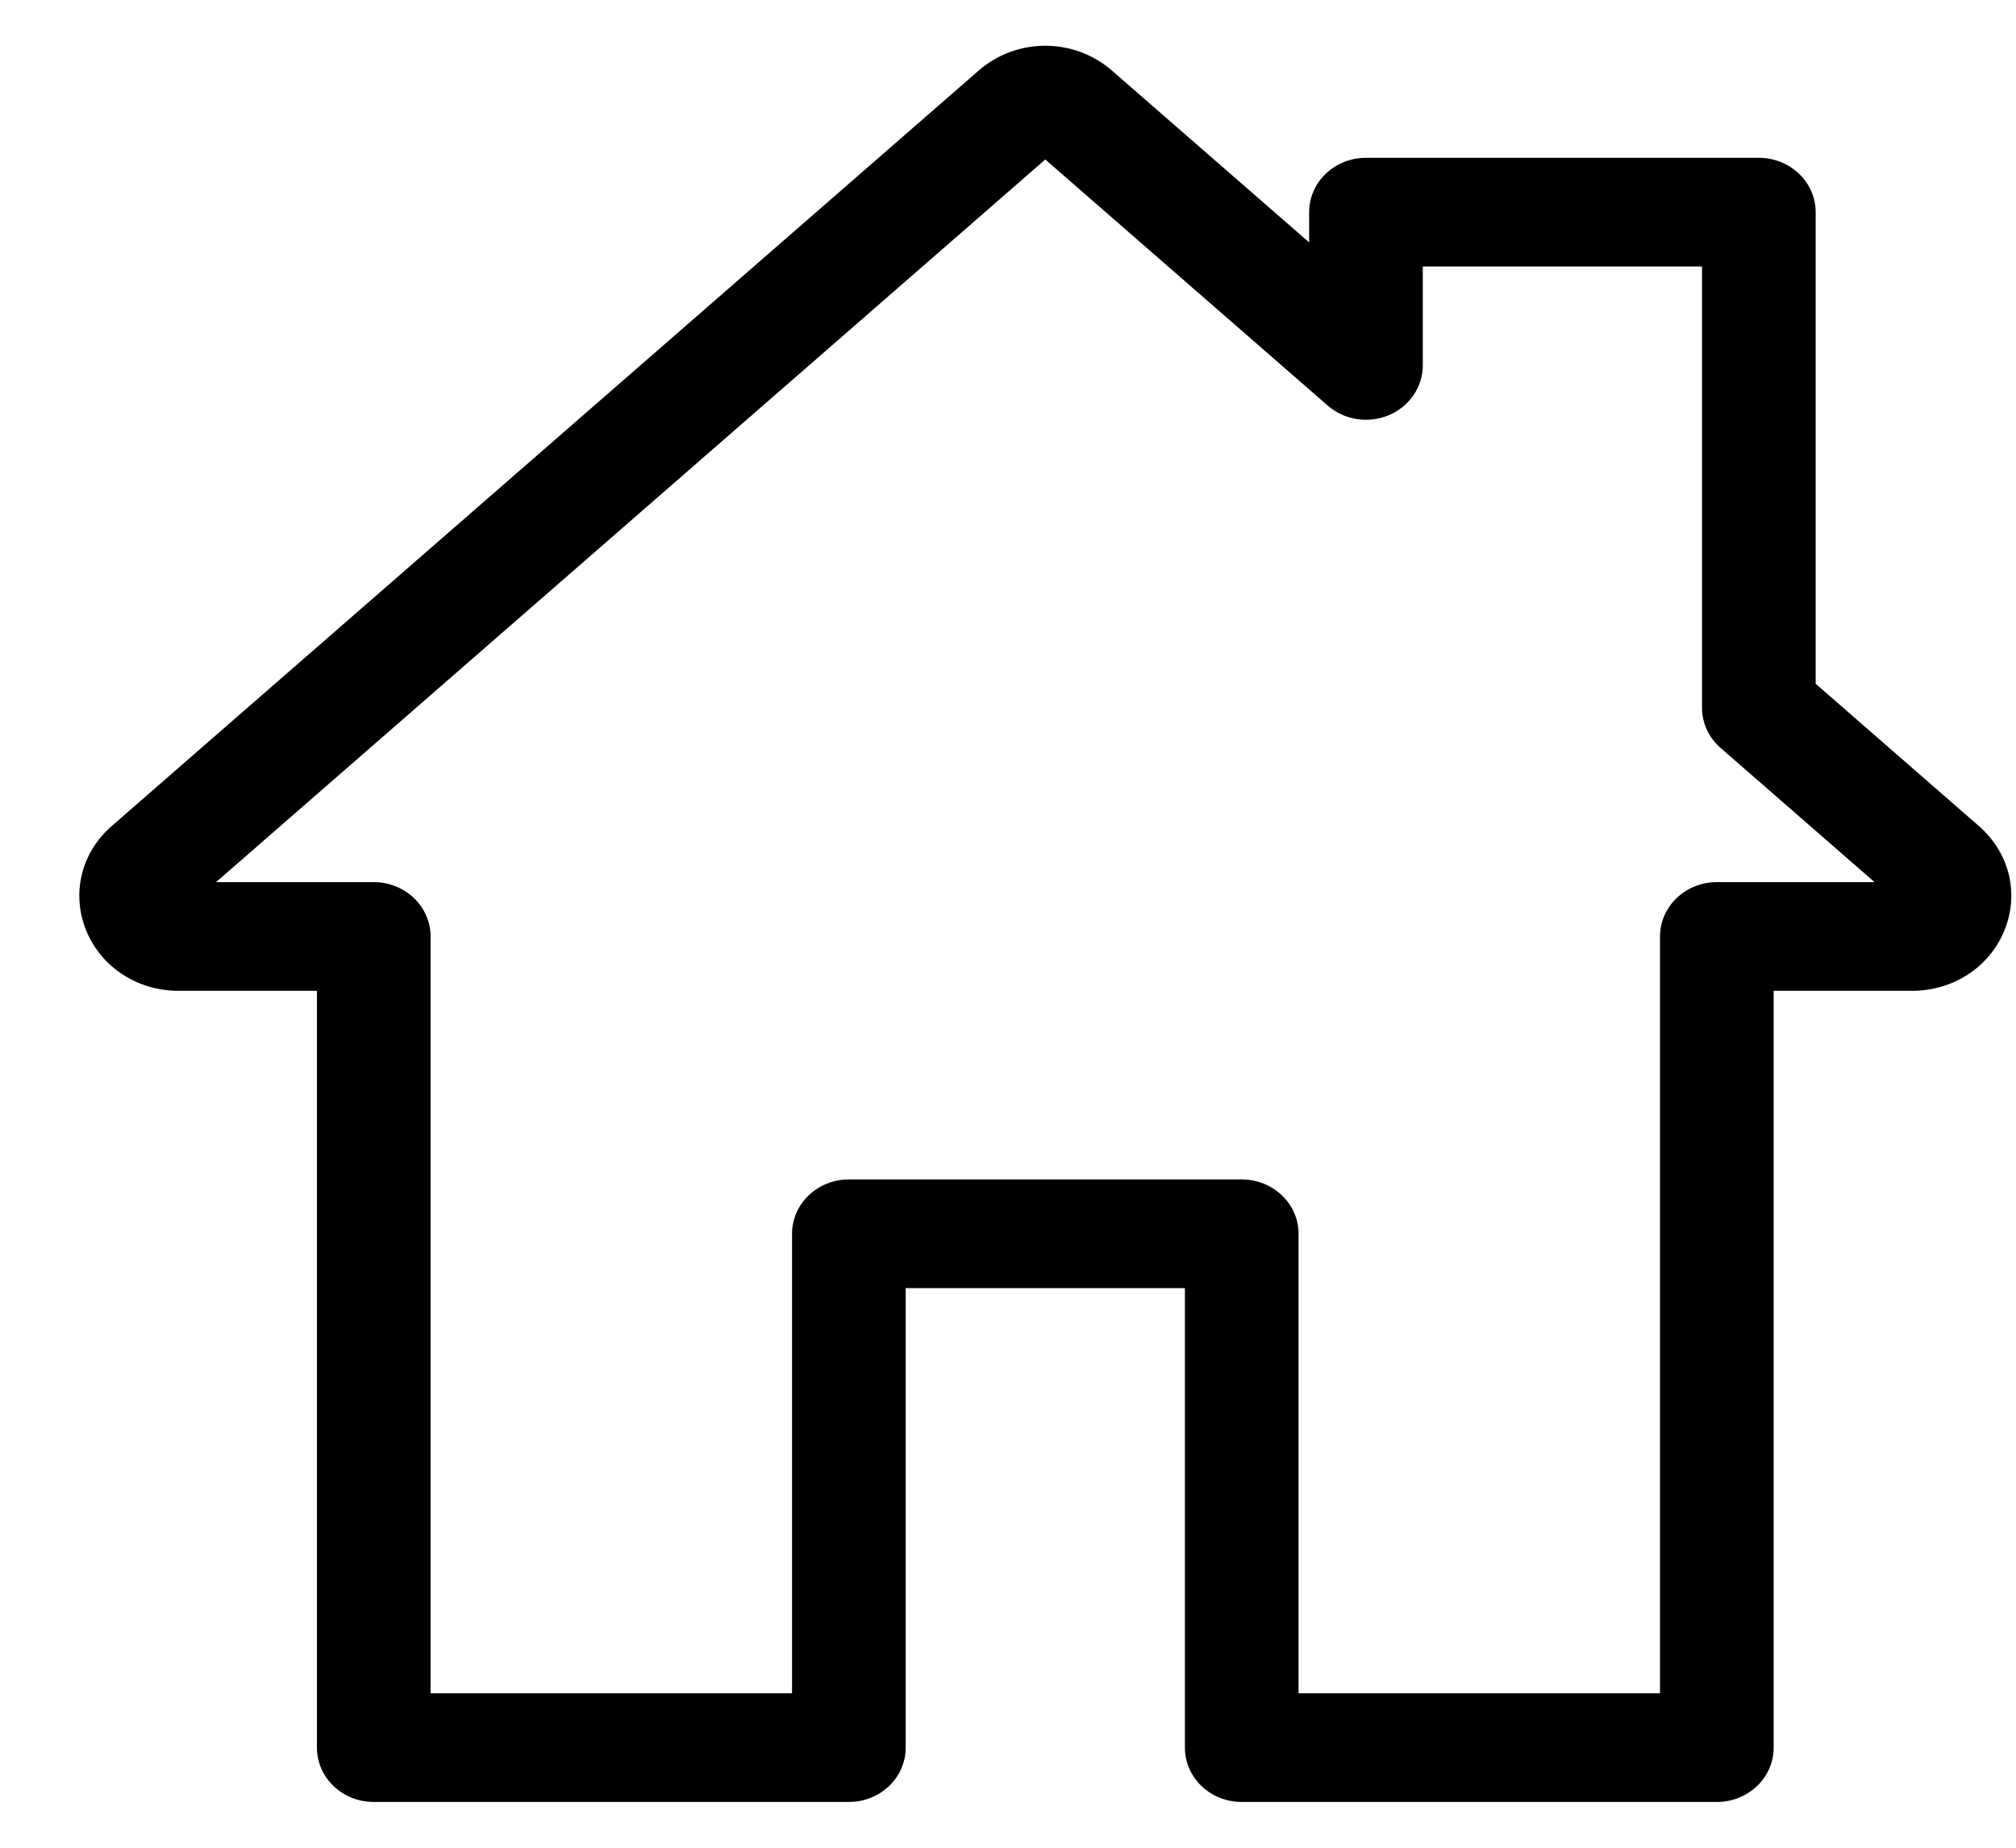 <svg width="24" height="22" viewBox="0 0 24 22" fill="none" xmlns="http://www.w3.org/2000/svg">
<path d="M23.558 9.835L21.615 8.141V2.526C21.615 2.169 21.312 1.879 20.938 1.879H16.261C15.888 1.879 15.585 2.169 15.585 2.526V2.886L13.238 0.841C12.785 0.446 12.102 0.446 11.65 0.841L1.33 9.835C0.967 10.151 0.848 10.638 1.025 11.076C1.202 11.514 1.634 11.797 2.125 11.797H3.773V20.808C3.773 21.166 4.076 21.455 4.449 21.455H10.105C10.479 21.455 10.782 21.166 10.782 20.808V15.337H14.106V20.808C14.106 21.166 14.409 21.455 14.783 21.455H20.439C20.812 21.455 21.115 21.166 21.115 20.808V11.797H22.763C23.254 11.797 23.686 11.514 23.863 11.076C24.041 10.638 23.921 10.151 23.558 9.835ZM20.439 10.503C20.065 10.503 19.762 10.793 19.762 11.15V20.161H15.459V14.69C15.459 14.333 15.156 14.043 14.783 14.043H10.105C9.732 14.043 9.429 14.333 9.429 14.69V20.161H5.126V11.15C5.126 10.793 4.823 10.503 4.449 10.503H2.572L12.444 1.899L15.806 4.829C16.004 5.002 16.29 5.046 16.535 4.943C16.78 4.839 16.938 4.607 16.938 4.351V3.173H20.262V8.427C20.262 8.609 20.342 8.783 20.483 8.905L22.316 10.503H20.439Z" fill="black"/>
</svg>
